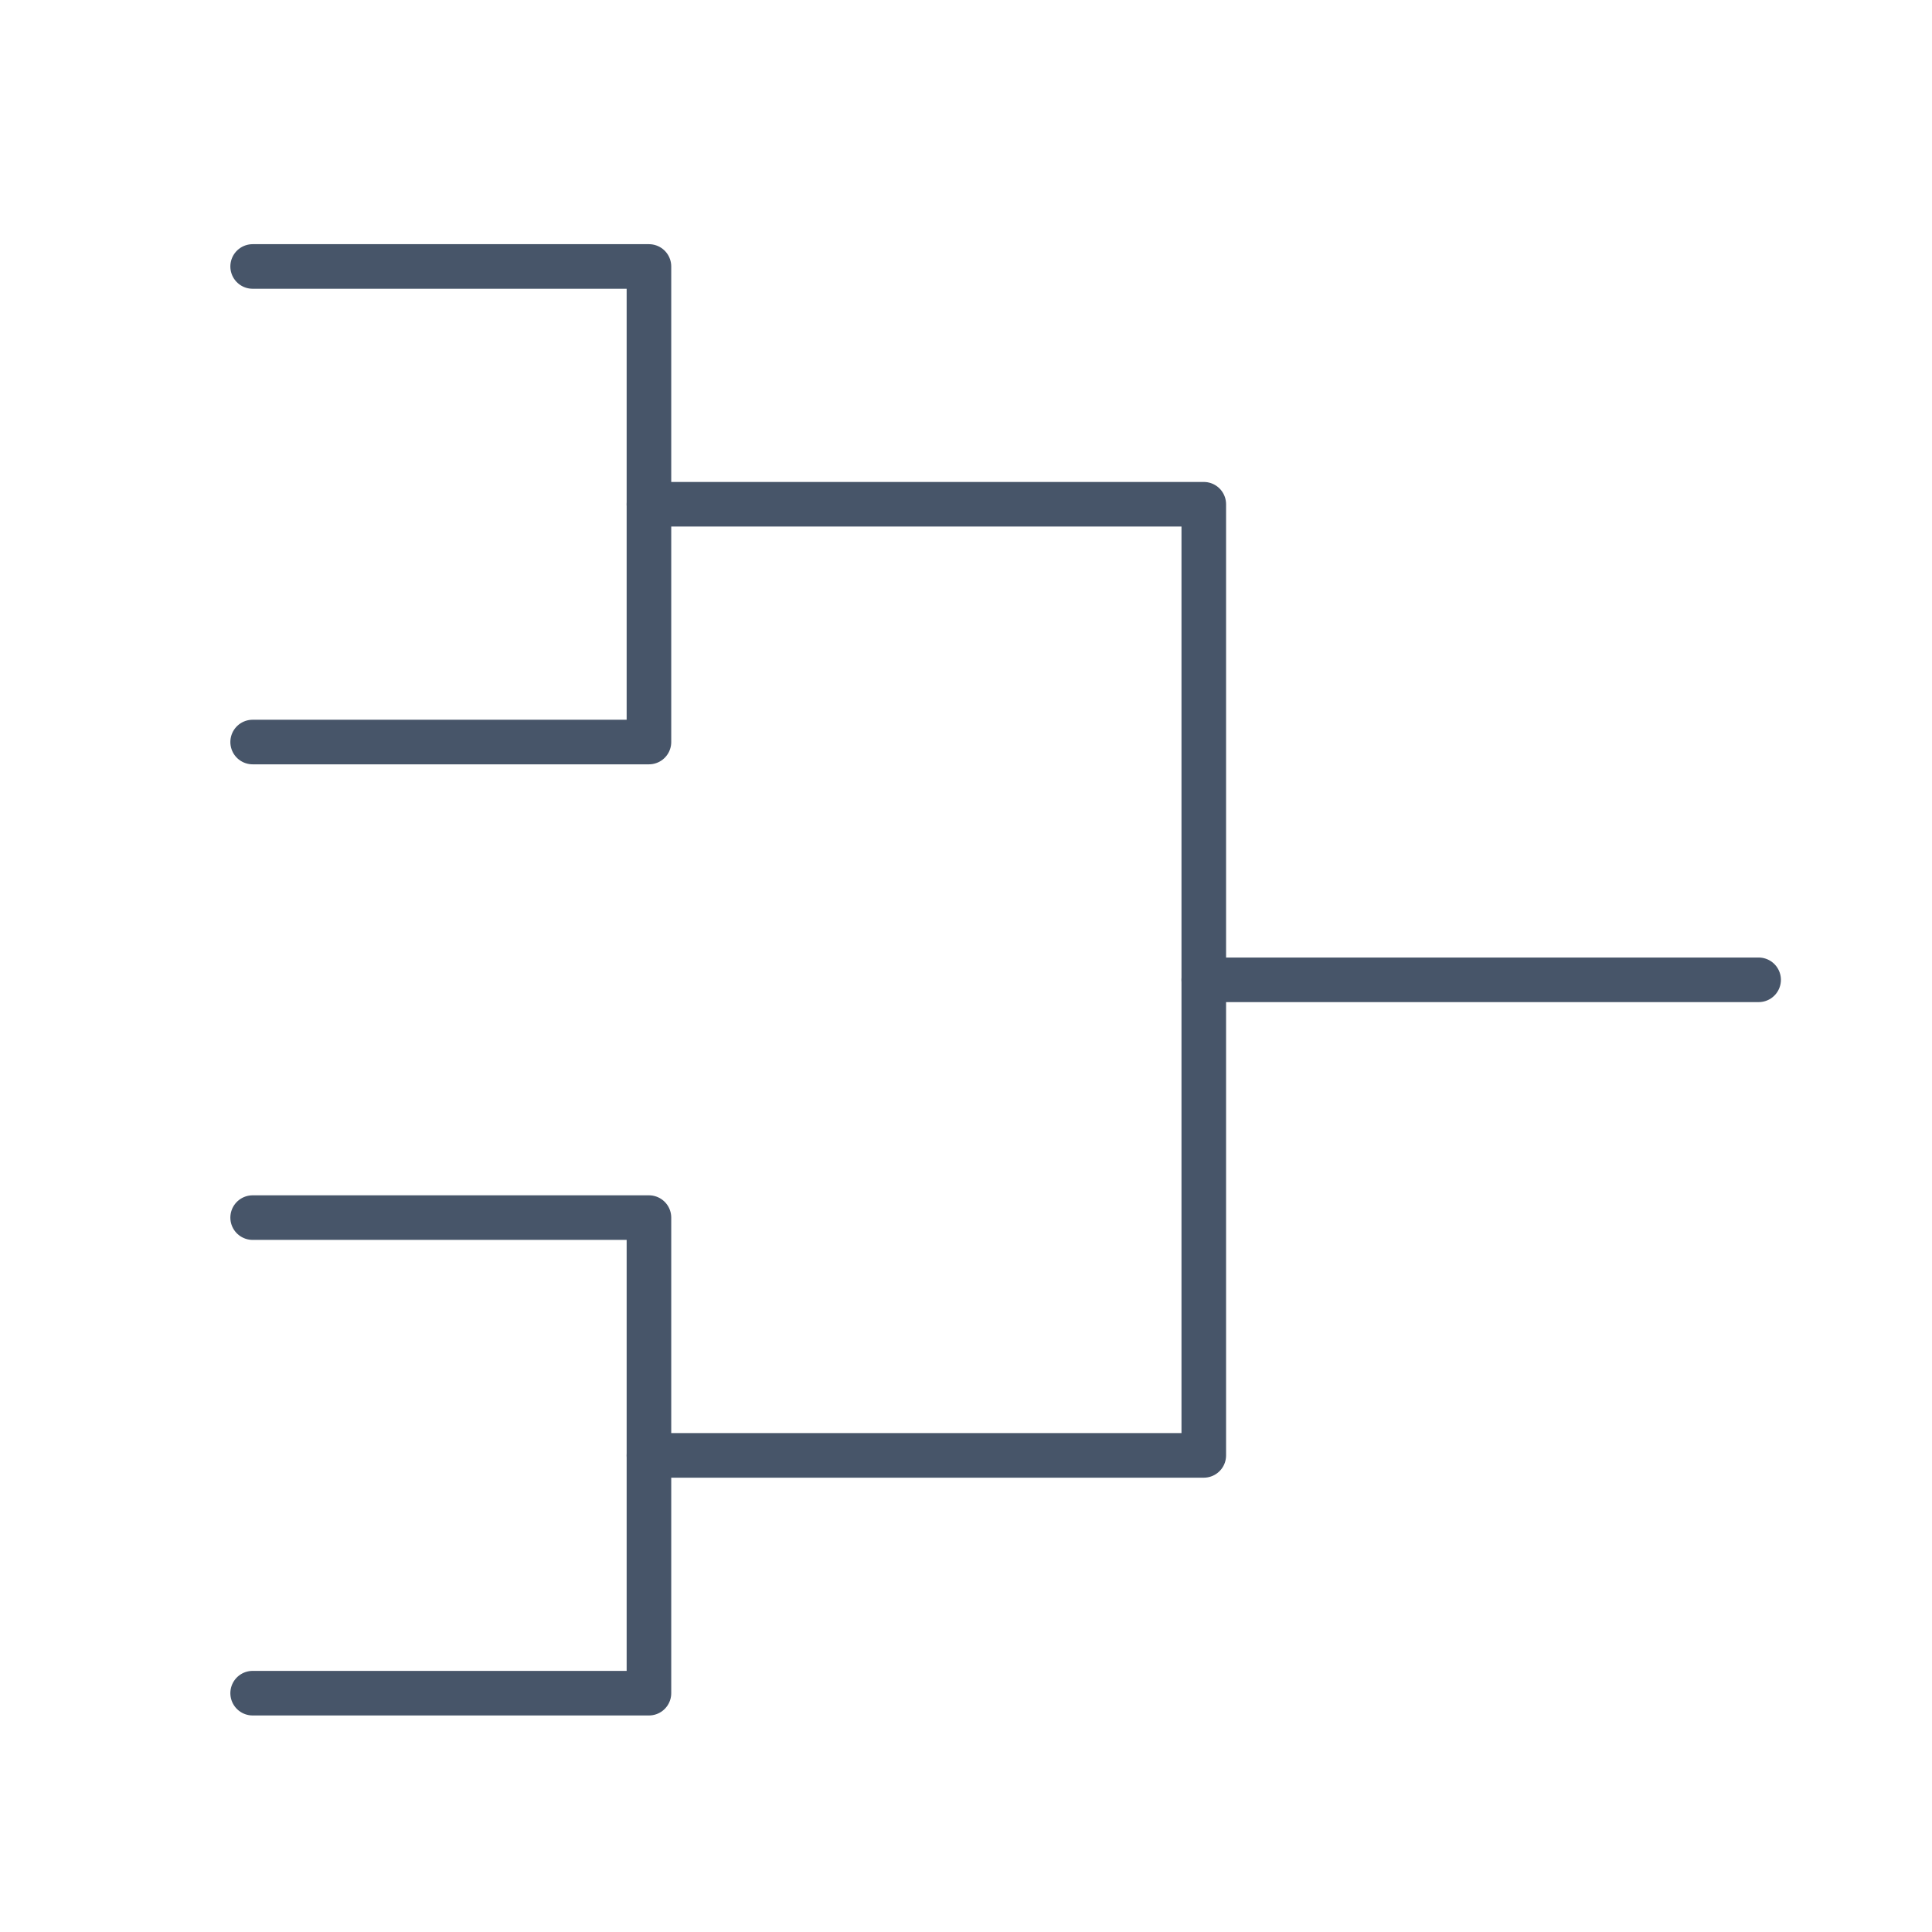 <svg width="65" height="65" viewBox="0 0 65 65" fill="none" xmlns="http://www.w3.org/2000/svg">
<path d="M8.5 8.965H21.833V24.965H8.5" stroke="#475569" stroke-width="1.5" stroke-linecap="round" stroke-linejoin="round"/>
<path d="M21.833 16.965H40.5V48.965H21.833" stroke="#475569" stroke-width="1.5" stroke-linecap="round" stroke-linejoin="round"/>
<path d="M40.5 32.965H59.167" stroke="#475569" stroke-width="1.5" stroke-linecap="round" stroke-linejoin="round"/>
<path d="M8.5 40.965H21.833V56.965H8.5" stroke="#475569" stroke-width="1.5" stroke-linecap="round" stroke-linejoin="round"/>
</svg>
